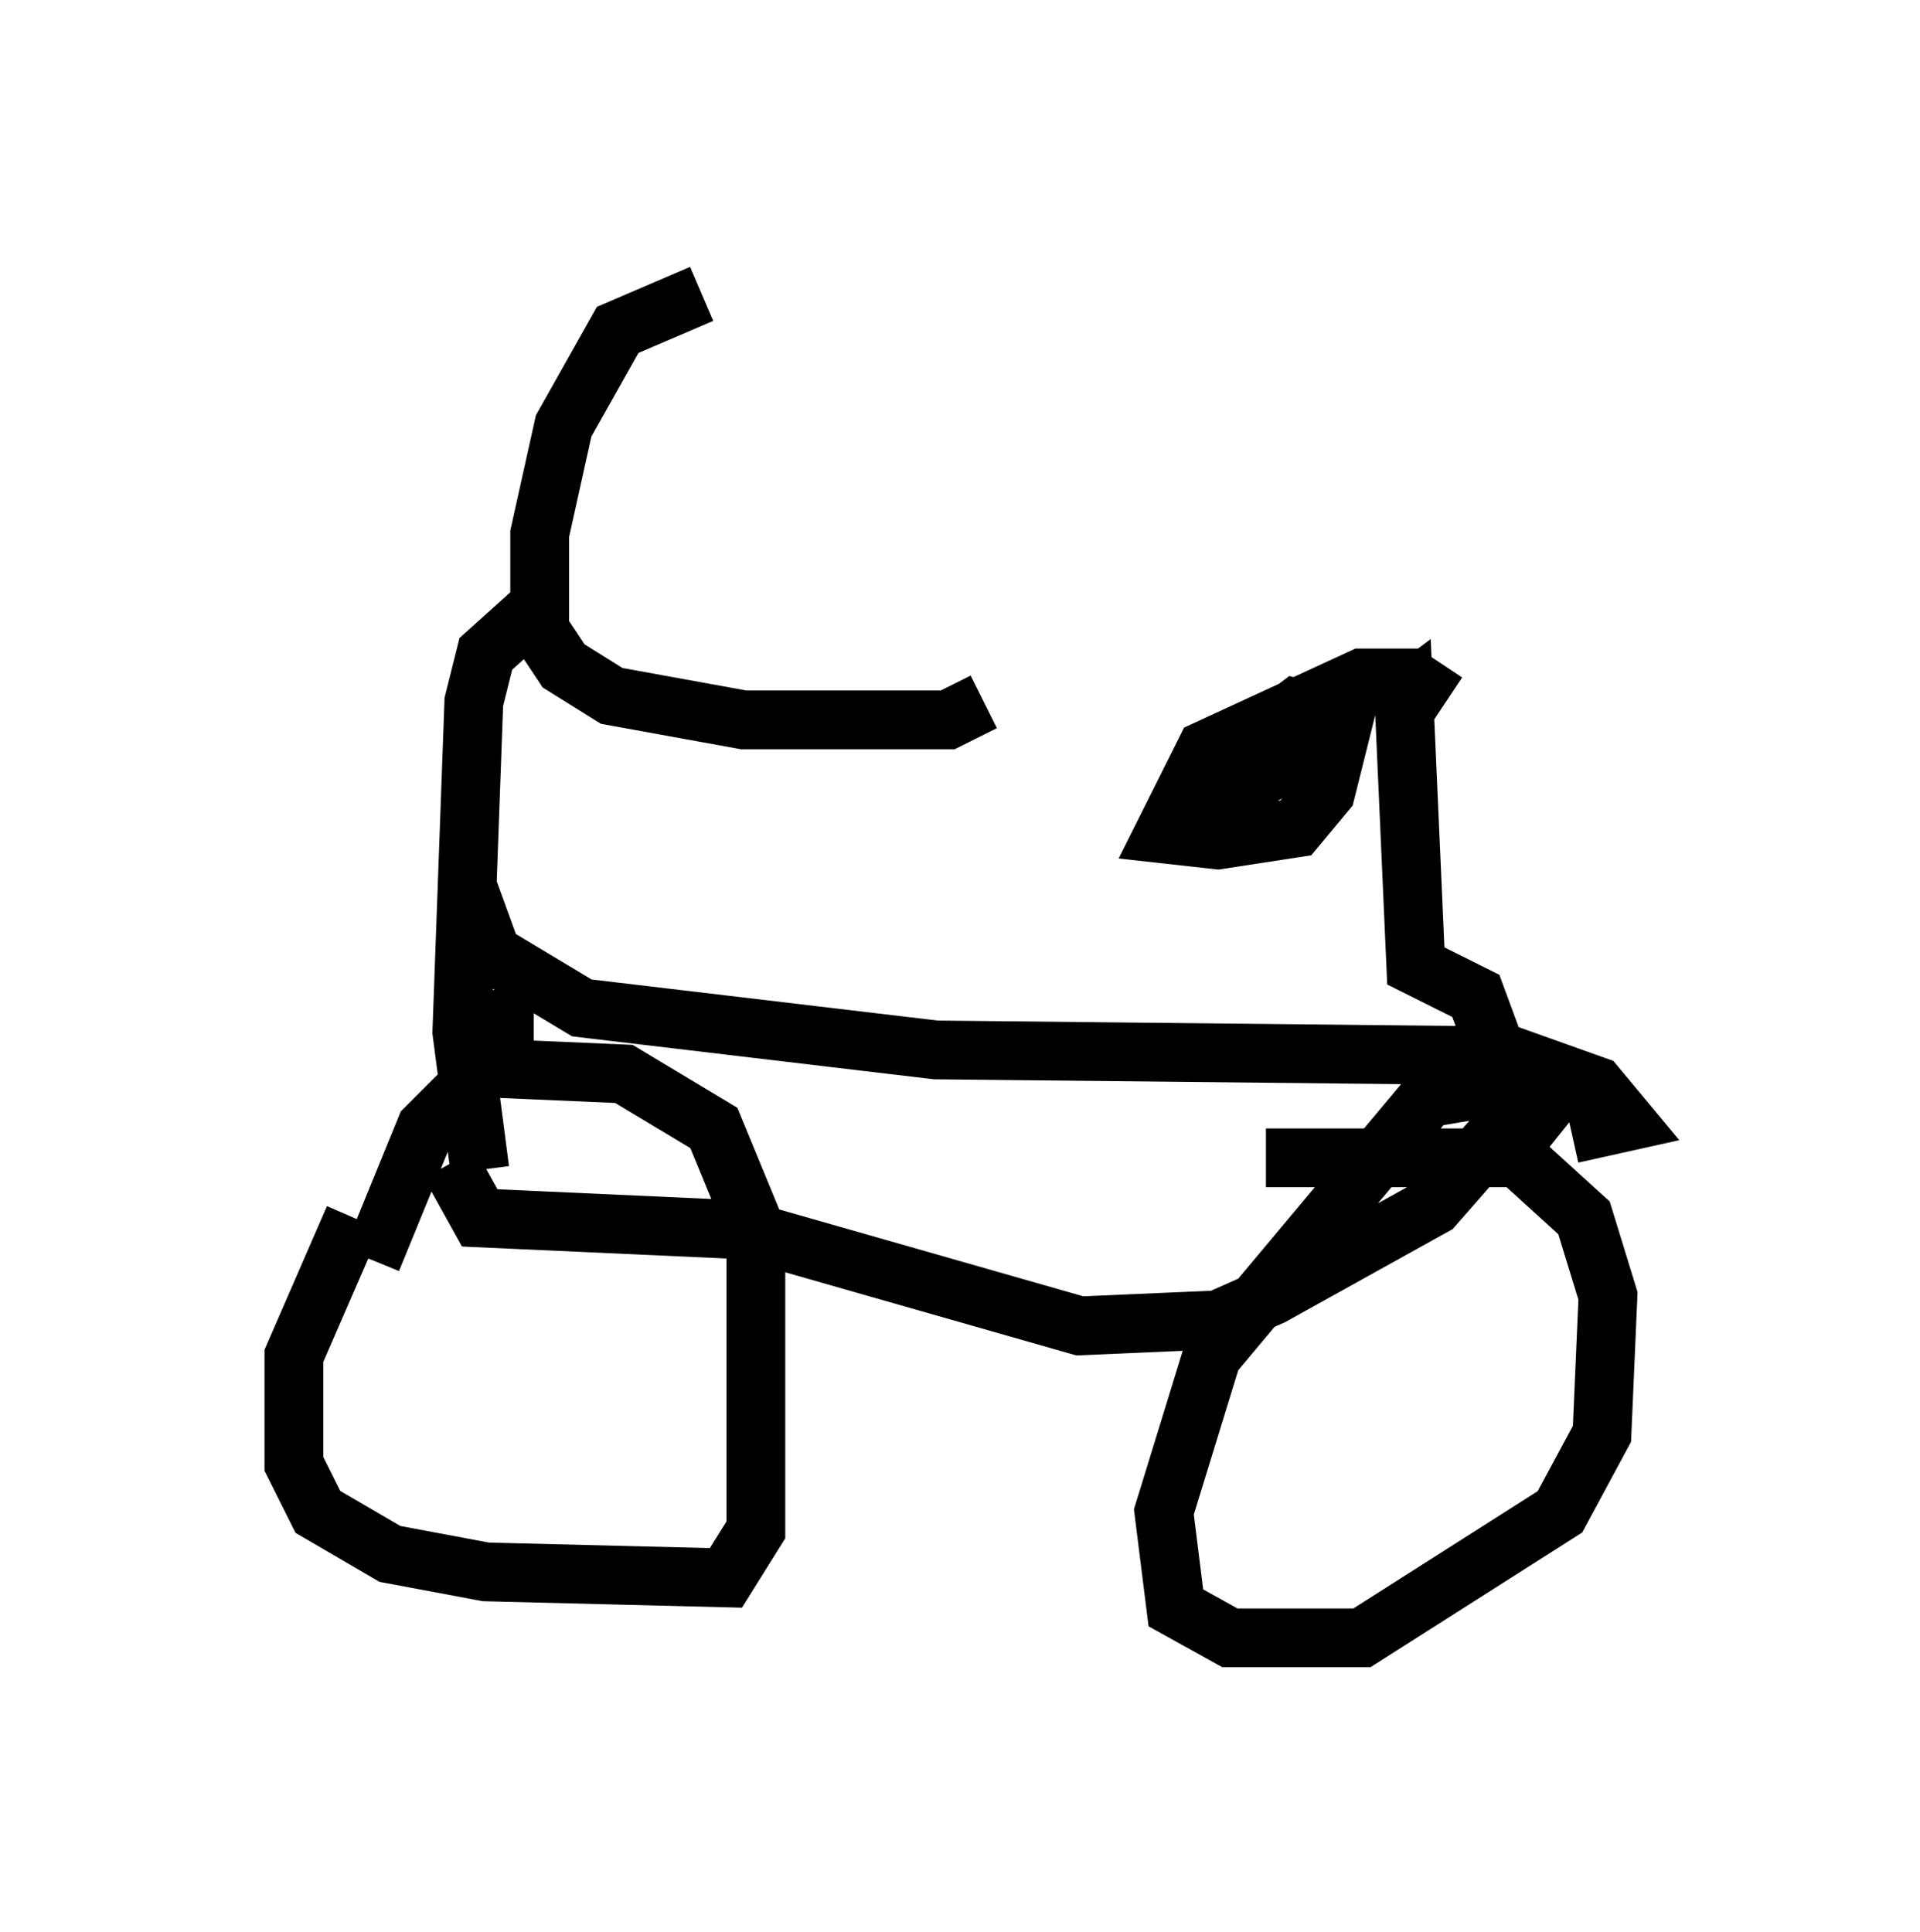 <?xml version="1.0" encoding="utf-8" ?>
<svg baseProfile="full" height="32.867" version="1.1" width="32.663" xmlns="http://www.w3.org/2000/svg" xmlns:ev="http://www.w3.org/2001/xml-events" xmlns:xlink="http://www.w3.org/1999/xlink"><defs /><rect fill="white" height="32.867" width="32.663" x="0" y="0" /><path d="M8.165, 18.577 m-2.144, 2.144 l-1.021, 2.348 0.0, 1.838 l0.408, 0.817 1.225, 0.715 l1.633, 0.306 4.083, 0.102 l0.51, -0.817 0.0, -5.104 l-0.715, -1.735 -1.531, -0.919 l-2.348, -0.102 -1.021, 1.021 l-0.919, 2.246 m20.213, -2.144 l-1.021, -0.817 -1.225, 0.204 l-3.675, 4.39 -0.817, 2.654 l0.204, 1.633 0.919, 0.51 l2.246, 0.0 3.369, -2.144 l0.715, -1.327 0.102, -2.348 l-0.408, -1.327 -1.123, -1.021 l-4.288, 0.0 m-12.25, -9.494 l-1.021, 0.919 -0.204, 0.817 l-0.204, 5.615 0.306, 2.348 m-0.204, -4.798 l0.408, 1.123 1.531, 0.919 l6.023, 0.715 9.8, 0.102 l1.429, 0.51 0.51, 0.613 l-0.919, 0.204 m-19.09, 0.51 l0.51, 0.919 4.492, 0.204 l5.717, 1.633 2.348, -0.102 l0.919, -0.408 2.756, -1.531 l1.429, -1.633 -0.715, -1.94 l-1.021, -0.51 -0.204, -4.594 l-0.408, 0.306 m-14.394, 5.513 l-0.51, 0.0 0.0, -0.817 m16.027, -4.9 l-0.613, -0.408 -0.817, 0.0 l-2.654, 1.225 -0.715, 1.429 l0.919, 0.102 1.327, -0.204 l0.51, -0.613 0.306, -1.225 l-0.817, -0.204 -1.225, 0.919 l-0.613, 1.021 1.327, -0.817 l0.613, -0.817 0.0, -0.613 m-10.208, -6.738 l-1.429, 0.613 -0.919, 1.633 l-0.408, 1.838 0.0, 1.633 l0.408, 0.613 0.817, 0.51 l2.246, 0.408 3.471, 0.0 l0.613, -0.306 " fill="none" stroke="black" stroke-width="1" /></svg>